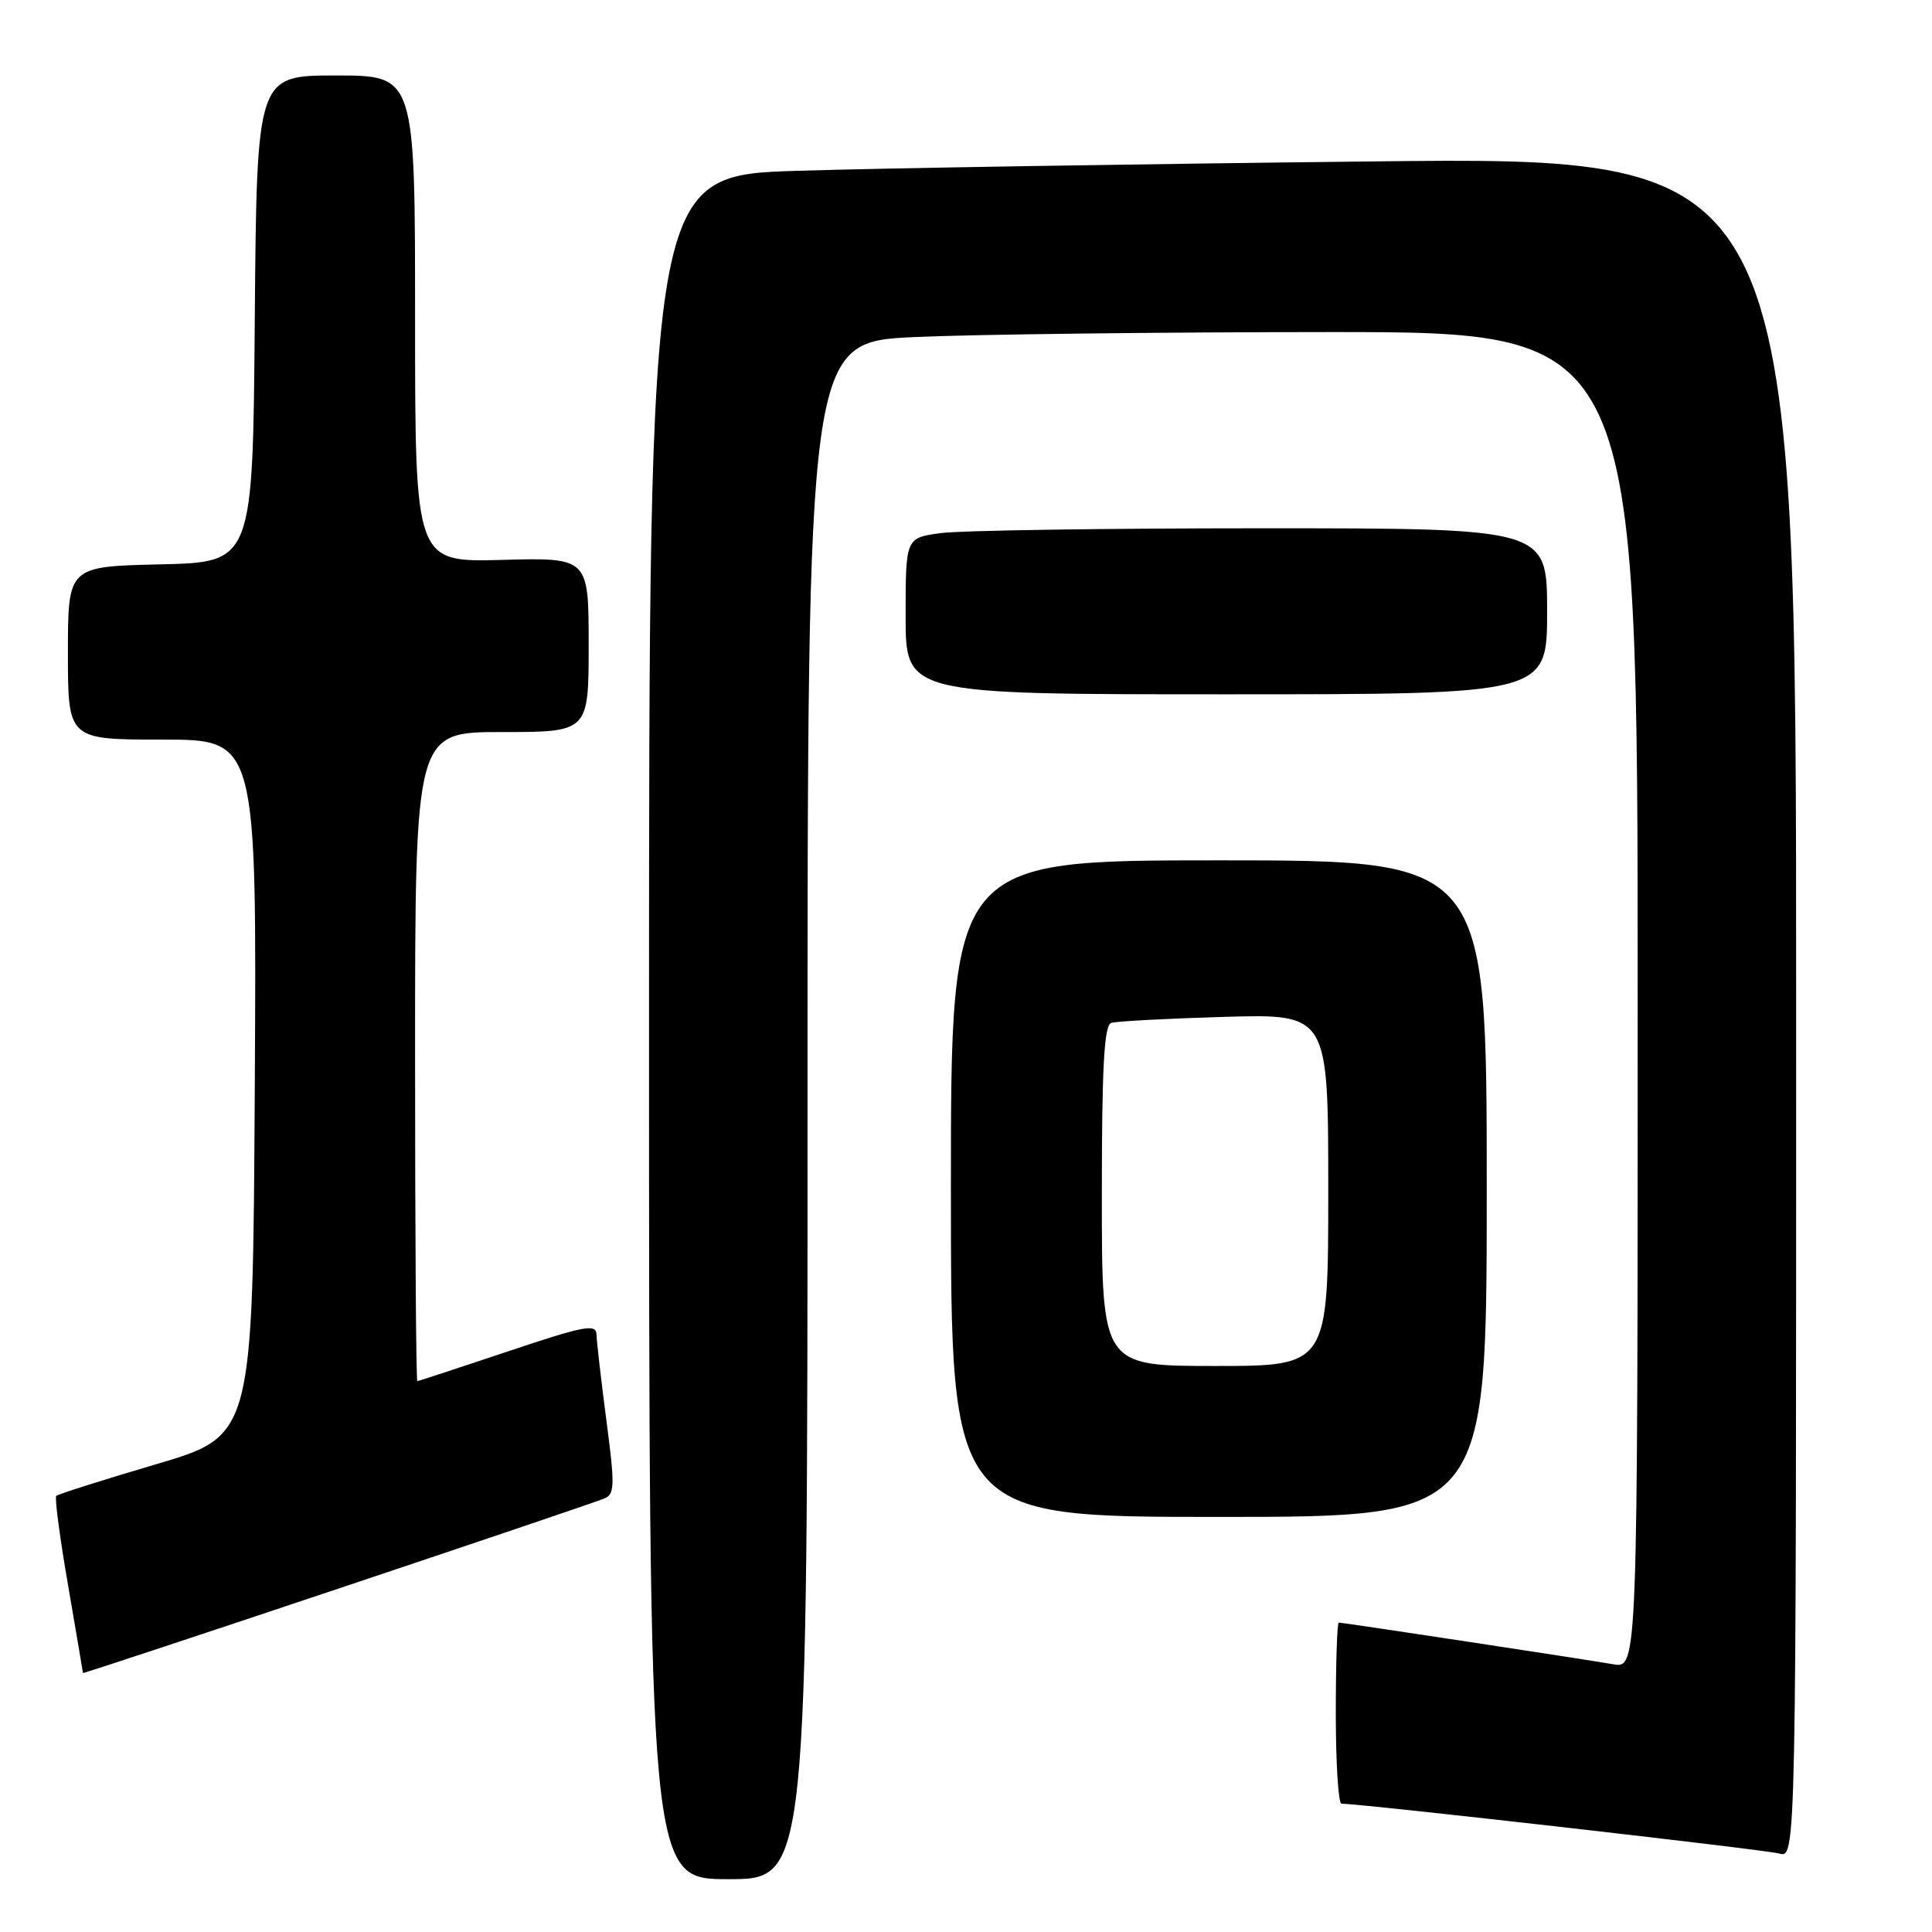<?xml version="1.0" encoding="UTF-8" standalone="no"?>
<!DOCTYPE svg PUBLIC "-//W3C//DTD SVG 1.1//EN" "http://www.w3.org/Graphics/SVG/1.1/DTD/svg11.dtd" >
<svg xmlns="http://www.w3.org/2000/svg" xmlns:xlink="http://www.w3.org/1999/xlink" version="1.1" viewBox="0 0 256 256">
 <g >
 <path fill="currentColor"
d=" M 107.00 147.16 C 107.00 45.31 107.00 45.31 121.25 44.66 C 129.09 44.30 153.84 44.01 176.25 44.00 C 217.00 44.00 217.00 44.00 217.00 132.55 C 217.00 221.09 217.00 221.09 213.75 220.52 C 209.88 219.85 177.96 215.00 177.39 215.00 C 177.18 215.00 177.00 220.40 177.00 227.00 C 177.00 233.60 177.34 239.00 177.75 239.00 C 180.42 239.00 233.93 245.09 235.75 245.60 C 238.00 246.23 238.00 246.23 238.00 133.49 C 238.00 20.76 238.00 20.76 181.75 21.39 C 150.81 21.73 116.61 22.29 105.75 22.63 C 86.00 23.23 86.00 23.23 86.00 136.12 C 86.00 249.00 86.00 249.00 96.50 249.00 C 107.00 249.00 107.00 249.00 107.00 147.16 Z  M 80.07 198.56 C 81.46 198.00 81.49 196.87 80.35 188.21 C 79.65 182.87 79.06 177.74 79.04 176.82 C 79.00 175.37 77.40 175.68 67.30 179.07 C 60.86 181.23 55.46 183.00 55.30 183.00 C 55.13 183.00 55.00 163.65 55.00 140.00 C 55.00 97.00 55.00 97.00 66.50 97.00 C 78.00 97.00 78.00 97.00 78.00 85.44 C 78.00 73.88 78.00 73.88 66.50 74.19 C 55.00 74.50 55.00 74.50 55.00 42.25 C 55.00 10.00 55.00 10.00 44.51 10.00 C 34.03 10.00 34.03 10.00 33.76 42.25 C 33.50 74.50 33.50 74.50 21.25 74.78 C 9.00 75.06 9.00 75.06 9.00 86.53 C 9.00 98.00 9.00 98.00 21.51 98.00 C 34.02 98.00 34.02 98.00 33.76 144.12 C 33.50 190.24 33.50 190.24 20.68 194.02 C 13.63 196.10 7.68 197.99 7.45 198.21 C 7.23 198.44 7.93 203.77 9.02 210.06 C 10.10 216.35 10.99 221.58 10.99 221.68 C 11.00 221.88 77.33 199.67 80.07 198.56 Z  M 197.00 157.50 C 197.00 114.00 197.00 114.00 161.50 114.00 C 126.00 114.00 126.00 114.00 126.00 157.50 C 126.00 201.00 126.00 201.00 161.50 201.00 C 197.00 201.00 197.00 201.00 197.00 157.50 Z  M 205.00 81.00 C 205.00 70.00 205.00 70.00 167.14 70.00 C 146.32 70.00 127.19 70.29 124.64 70.64 C 120.00 71.27 120.00 71.27 120.00 81.64 C 120.00 92.00 120.00 92.00 162.50 92.00 C 205.00 92.00 205.00 92.00 205.00 81.00 Z  M 146.00 158.47 C 146.00 141.32 146.30 135.84 147.25 135.54 C 147.94 135.32 154.69 134.96 162.25 134.74 C 176.00 134.35 176.00 134.35 176.00 157.67 C 176.00 181.00 176.00 181.00 161.00 181.00 C 146.00 181.00 146.00 181.00 146.00 158.47 Z "/>
</g>
</svg>